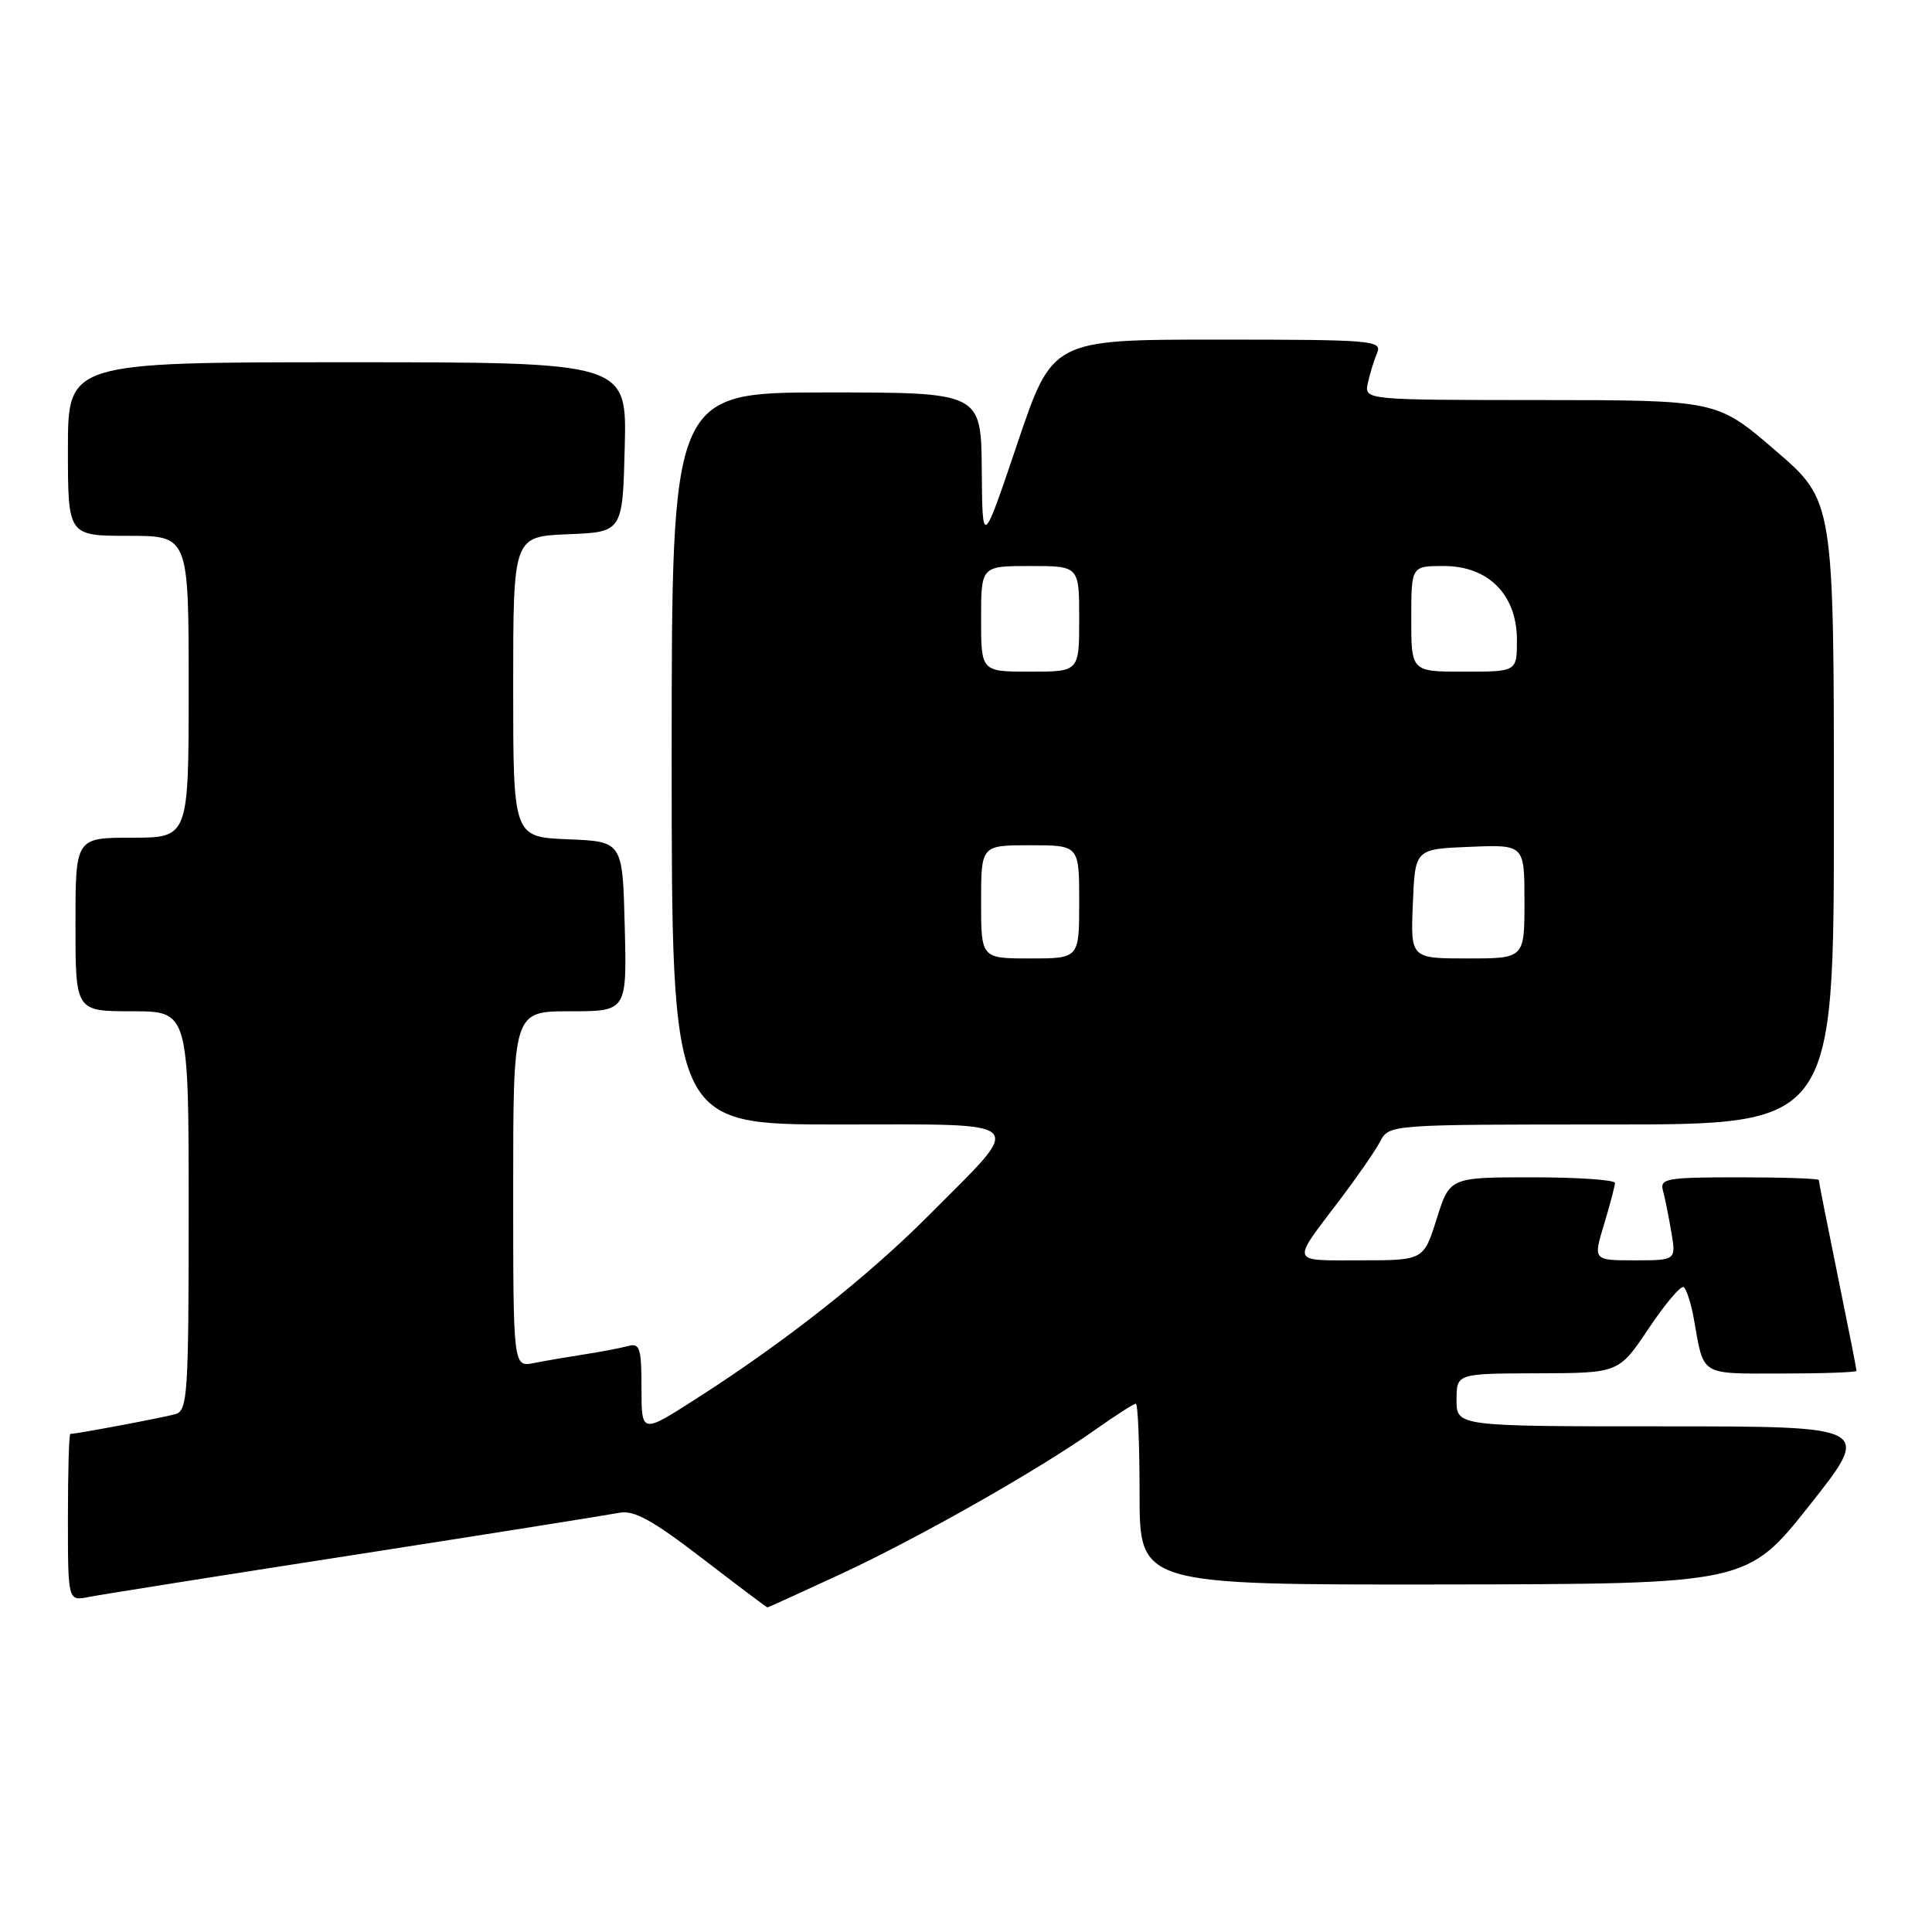 <?xml version="1.0" encoding="UTF-8" standalone="no"?>
<!DOCTYPE svg PUBLIC "-//W3C//DTD SVG 1.1//EN" "http://www.w3.org/Graphics/SVG/1.1/DTD/svg11.dtd" >
<svg xmlns="http://www.w3.org/2000/svg" xmlns:xlink="http://www.w3.org/1999/xlink" version="1.1" viewBox="0 0 256 256">
 <g >
 <path fill="currentColor"
d=" M 111.43 208.56 C 121.78 203.75 137.64 194.76 145.25 189.36 C 147.87 187.51 150.23 186.00 150.50 186.00 C 150.78 186.00 151.00 191.40 151.00 198.00 C 151.00 210.00 151.00 210.00 191.25 209.95 C 231.50 209.89 231.50 209.89 239.78 199.45 C 248.05 189.00 248.05 189.00 220.53 189.00 C 193.00 189.00 193.00 189.00 193.00 185.50 C 193.00 182.00 193.00 182.00 203.75 181.97 C 214.50 181.94 214.50 181.94 218.45 176.04 C 220.62 172.79 222.71 170.32 223.09 170.55 C 223.46 170.79 224.07 172.67 224.44 174.74 C 225.80 182.42 225.13 182.00 236.07 182.00 C 241.53 182.00 246.00 181.84 246.00 181.64 C 246.00 181.44 244.88 175.75 243.50 169.00 C 242.12 162.25 241.00 156.56 241.00 156.36 C 241.00 156.16 236.24 156.00 230.43 156.00 C 220.85 156.00 219.91 156.16 220.35 157.75 C 220.61 158.71 221.11 161.19 221.46 163.25 C 222.09 167.00 222.09 167.00 216.59 167.00 C 211.10 167.00 211.10 167.00 212.54 162.25 C 213.33 159.64 213.98 157.16 213.99 156.75 C 214.00 156.34 209.07 156.00 203.05 156.00 C 192.10 156.00 192.10 156.00 190.37 161.50 C 188.63 167.00 188.63 167.00 180.26 167.00 C 170.85 167.00 171.04 167.55 177.52 159.00 C 179.82 155.97 182.23 152.49 182.88 151.25 C 184.07 149.00 184.07 149.00 213.54 149.00 C 243.00 149.00 243.00 149.00 243.00 107.68 C 243.00 66.35 243.00 66.35 235.25 59.69 C 227.50 53.02 227.50 53.02 204.13 53.01 C 180.77 53.00 180.77 53.00 181.25 50.75 C 181.52 49.51 182.07 47.71 182.48 46.75 C 183.17 45.11 181.79 45.00 161.33 45.00 C 139.45 45.00 139.45 45.00 134.81 58.75 C 130.17 72.50 130.17 72.50 130.09 62.25 C 130.00 52.00 130.00 52.00 109.50 52.00 C 89.00 52.00 89.00 52.00 89.00 100.50 C 89.00 149.00 89.00 149.00 111.04 149.00 C 136.82 149.00 135.92 148.12 123.14 160.97 C 115.00 169.15 104.07 177.78 92.25 185.34 C 85.00 189.99 85.00 189.99 85.00 183.93 C 85.00 178.64 84.78 177.93 83.25 178.35 C 82.29 178.61 79.70 179.11 77.50 179.45 C 75.30 179.79 72.26 180.31 70.75 180.61 C 68.00 181.16 68.00 181.16 68.00 157.58 C 68.00 134.00 68.00 134.00 75.53 134.00 C 83.07 134.00 83.07 134.00 82.78 122.75 C 82.50 111.50 82.50 111.50 75.25 111.21 C 68.00 110.91 68.00 110.91 68.00 91.00 C 68.00 71.09 68.00 71.09 75.25 70.79 C 82.50 70.50 82.50 70.50 82.78 59.25 C 83.07 48.00 83.07 48.00 46.03 48.00 C 9.00 48.00 9.00 48.00 9.00 59.50 C 9.00 71.00 9.00 71.00 17.00 71.00 C 25.00 71.00 25.00 71.00 25.00 91.00 C 25.00 111.00 25.00 111.00 17.50 111.00 C 10.00 111.00 10.00 111.00 10.00 122.50 C 10.00 134.00 10.00 134.00 17.50 134.00 C 25.00 134.00 25.00 134.00 25.00 160.43 C 25.00 184.74 24.86 186.91 23.25 187.38 C 21.72 187.82 10.16 190.00 9.32 190.00 C 9.14 190.00 9.00 194.99 9.00 201.08 C 9.00 212.16 9.00 212.16 11.75 211.61 C 13.26 211.31 29.12 208.79 47.00 206.02 C 64.88 203.24 80.63 200.73 82.01 200.46 C 83.97 200.06 86.35 201.35 93.01 206.46 C 97.68 210.05 101.58 212.98 101.68 212.99 C 101.78 213.00 106.17 211.00 111.43 208.56 Z  M 130.00 119.50 C 130.00 112.00 130.00 112.00 136.50 112.00 C 143.00 112.00 143.00 112.00 143.00 119.50 C 143.00 127.00 143.00 127.00 136.50 127.00 C 130.00 127.00 130.00 127.00 130.00 119.50 Z  M 187.21 119.75 C 187.50 112.50 187.50 112.50 194.75 112.21 C 202.00 111.91 202.00 111.91 202.00 119.46 C 202.00 127.00 202.00 127.00 194.46 127.00 C 186.91 127.00 186.91 127.00 187.21 119.75 Z  M 130.00 82.00 C 130.00 75.00 130.00 75.00 136.50 75.00 C 143.00 75.00 143.00 75.00 143.00 82.00 C 143.00 89.00 143.00 89.00 136.50 89.00 C 130.00 89.00 130.00 89.00 130.00 82.00 Z  M 187.00 82.00 C 187.00 75.00 187.00 75.00 191.31 75.00 C 197.23 75.00 201.00 78.81 201.00 84.80 C 201.00 89.00 201.00 89.00 194.00 89.00 C 187.00 89.00 187.00 89.00 187.00 82.00 Z "/>
</g>
</svg>